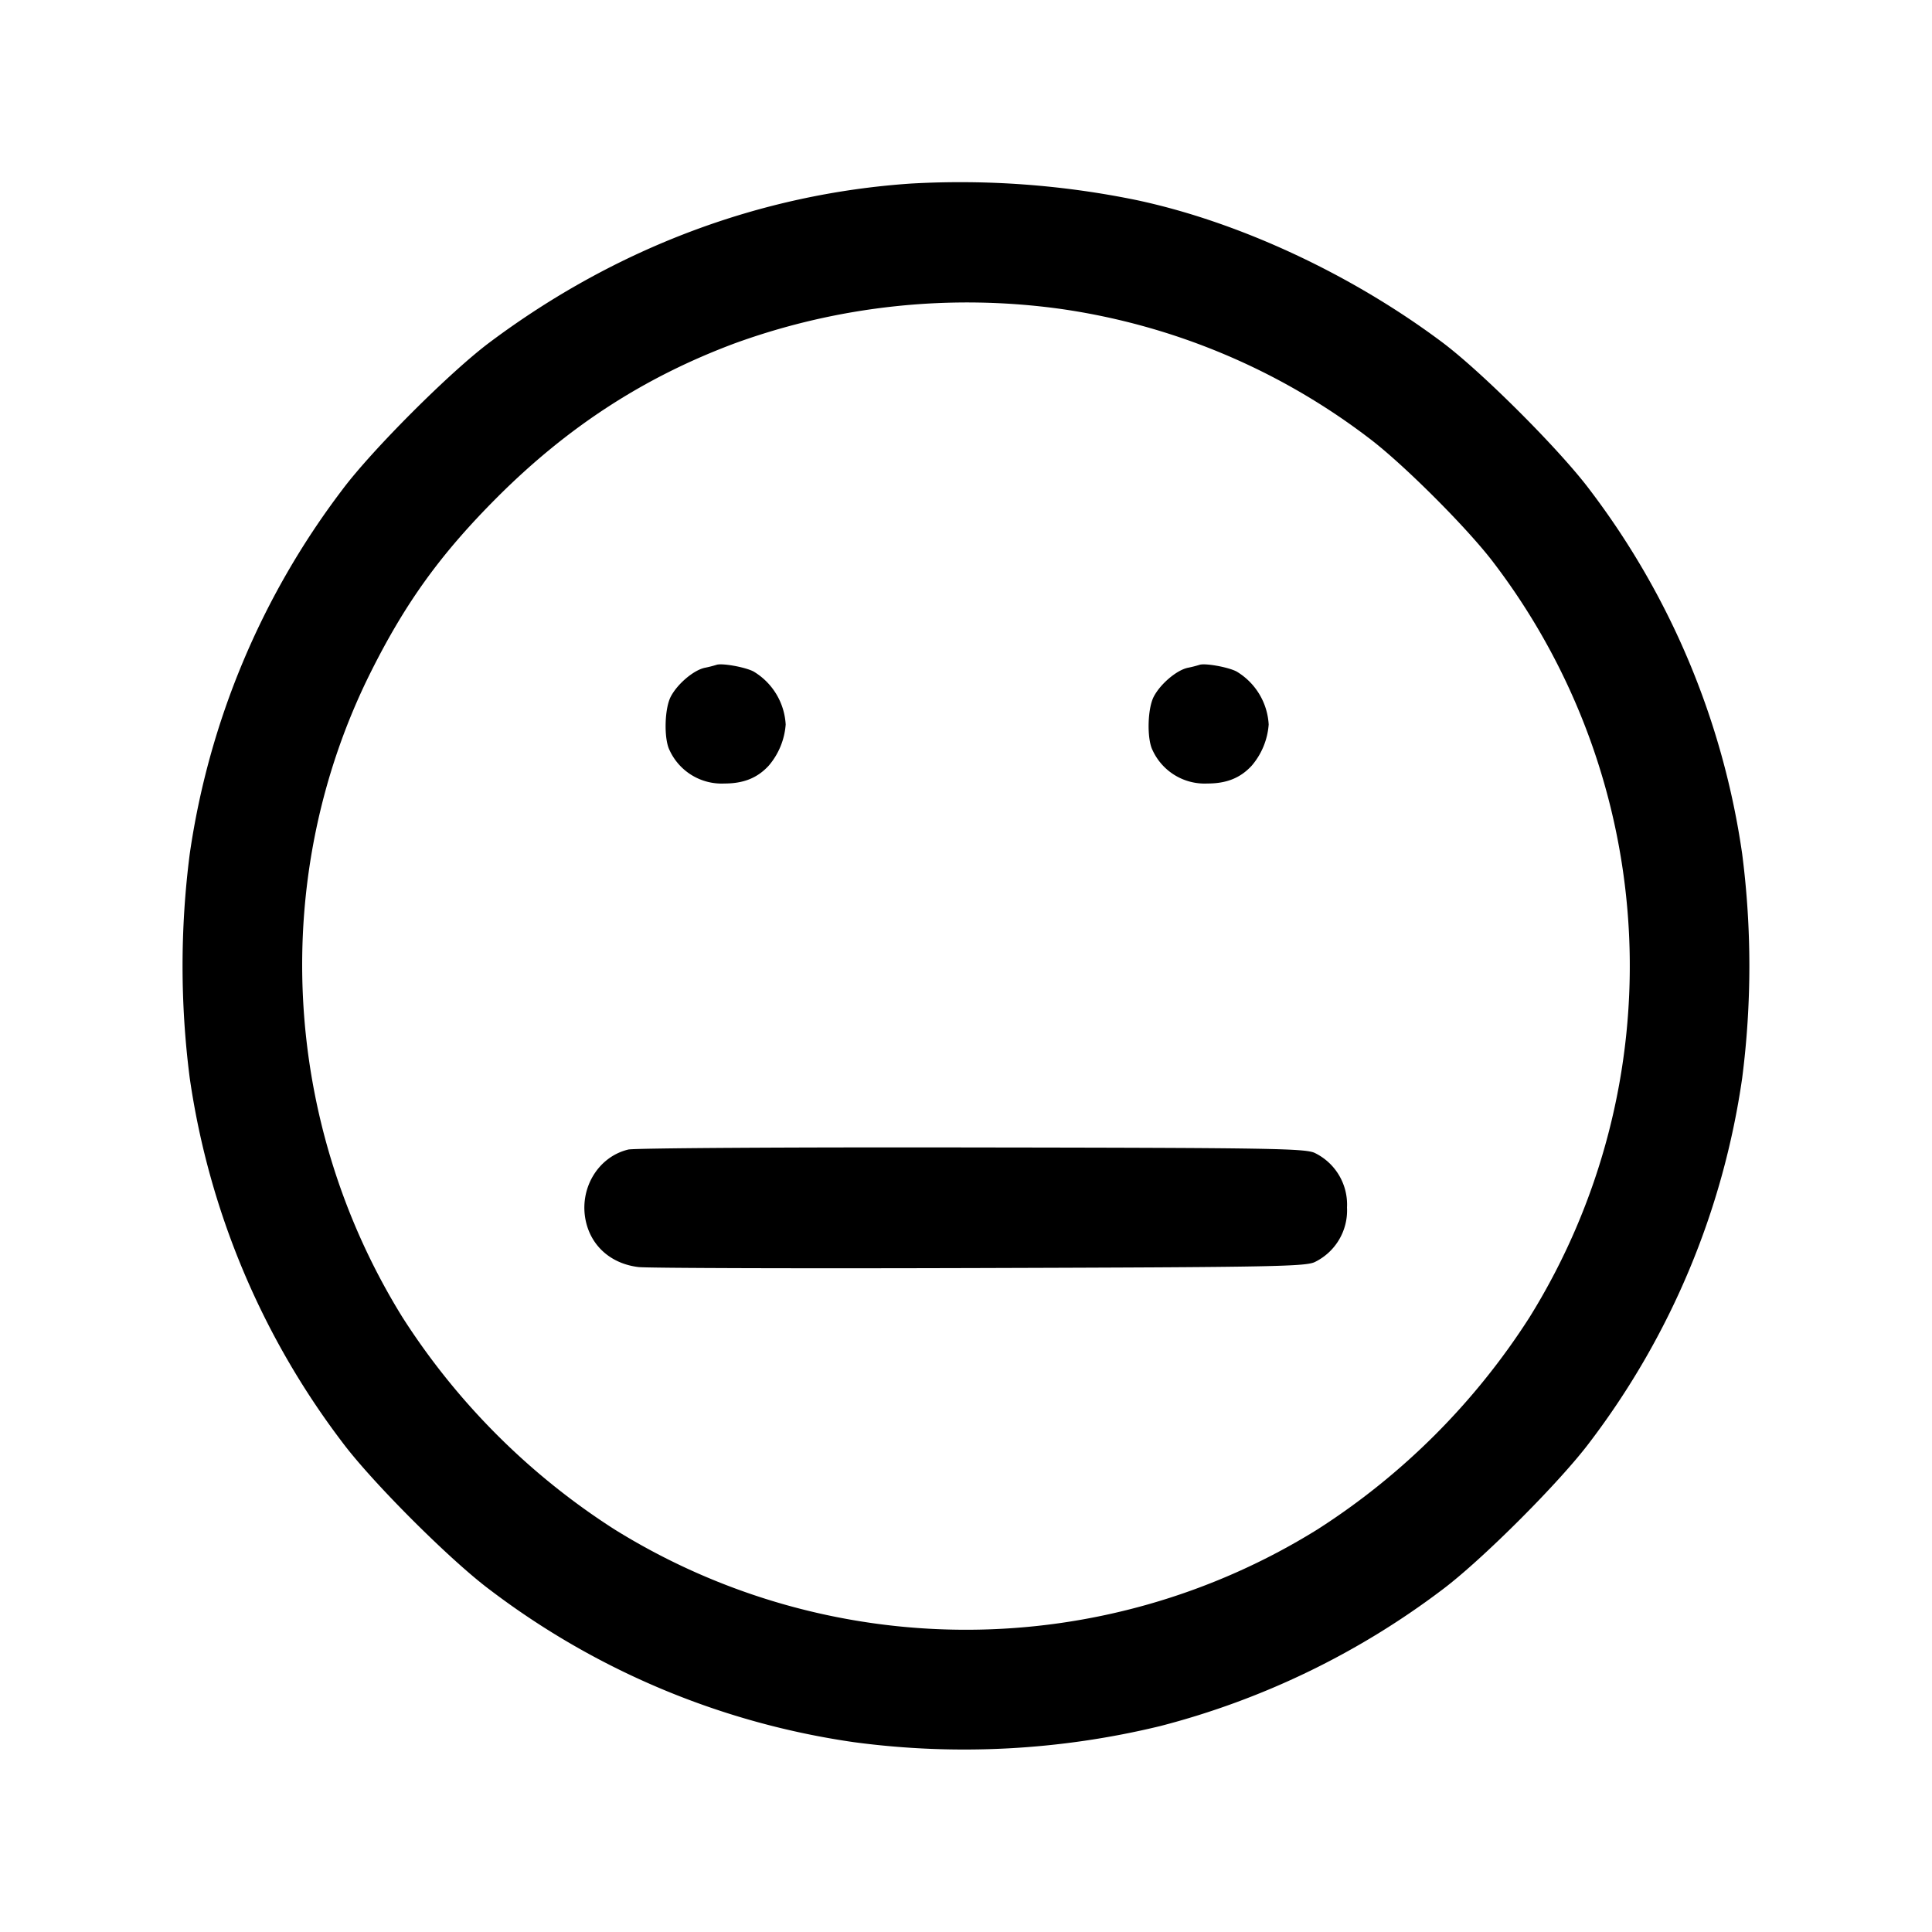 <svg width="24" height="24" fill="none" xmlns="http://www.w3.org/2000/svg"><path d="M11.32 2.28c-1.879.127-3.672.802-5.236 1.972-.493.368-1.464 1.339-1.832 1.832a9.794 9.794 0 0 0-1.895 4.524 10.9 10.9 0 0 0 0 2.784 9.794 9.794 0 0 0 1.895 4.524c.368.493 1.339 1.464 1.832 1.832a9.768 9.768 0 0 0 4.524 1.894 10.32 10.32 0 0 0 3.804-.2 9.913 9.913 0 0 0 3.504-1.694c.493-.369 1.463-1.339 1.832-1.832a9.763 9.763 0 0 0 1.894-4.524 10.9 10.9 0 0 0 0-2.784 9.763 9.763 0 0 0-1.894-4.524c-.369-.493-1.339-1.463-1.832-1.832-1.13-.846-2.524-1.495-3.796-1.766a10.872 10.872 0 0 0-2.8-.206m1.86 1.558a8.233 8.233 0 0 1 3.829 1.607c.425.321 1.225 1.121 1.546 1.546a8.266 8.266 0 0 1 .444 9.375 8.679 8.679 0 0 1-2.633 2.633 8.27 8.27 0 0 1-8.732 0 8.679 8.679 0 0 1-2.633-2.633c-1.51-2.435-1.659-5.493-.392-8.023.433-.864.868-1.465 1.568-2.166.879-.878 1.824-1.491 2.948-1.911a8.455 8.455 0 0 1 4.055-.428M8.9 8.259a1.438 1.438 0 0 1-.147.037c-.139.031-.339.201-.421.359-.078.151-.086.525-.014.665A.712.712 0 0 0 9 9.733c.236 0 .407-.068.548-.22A.886.886 0 0 0 9.76 9a.82.82 0 0 0-.4-.659c-.106-.055-.393-.106-.46-.082m6 0a1.438 1.438 0 0 1-.147.037c-.139.031-.339.201-.421.359-.078.151-.086.525-.014.665a.712.712 0 0 0 .682.413c.236 0 .407-.068.548-.22A.886.886 0 0 0 15.76 9a.82.82 0 0 0-.4-.659c-.106-.055-.393-.106-.46-.082M7.805 14.28c-.381.091-.618.495-.526.897.071.31.318.523.653.563.114.013 2.026.019 4.248.012 3.67-.011 4.051-.018 4.16-.078a.713.713 0 0 0 .393-.674.713.713 0 0 0-.393-.674c-.109-.06-.49-.067-4.26-.072-2.277-.004-4.201.008-4.275.026" fill-rule="evenodd" fill="#000"/></svg>